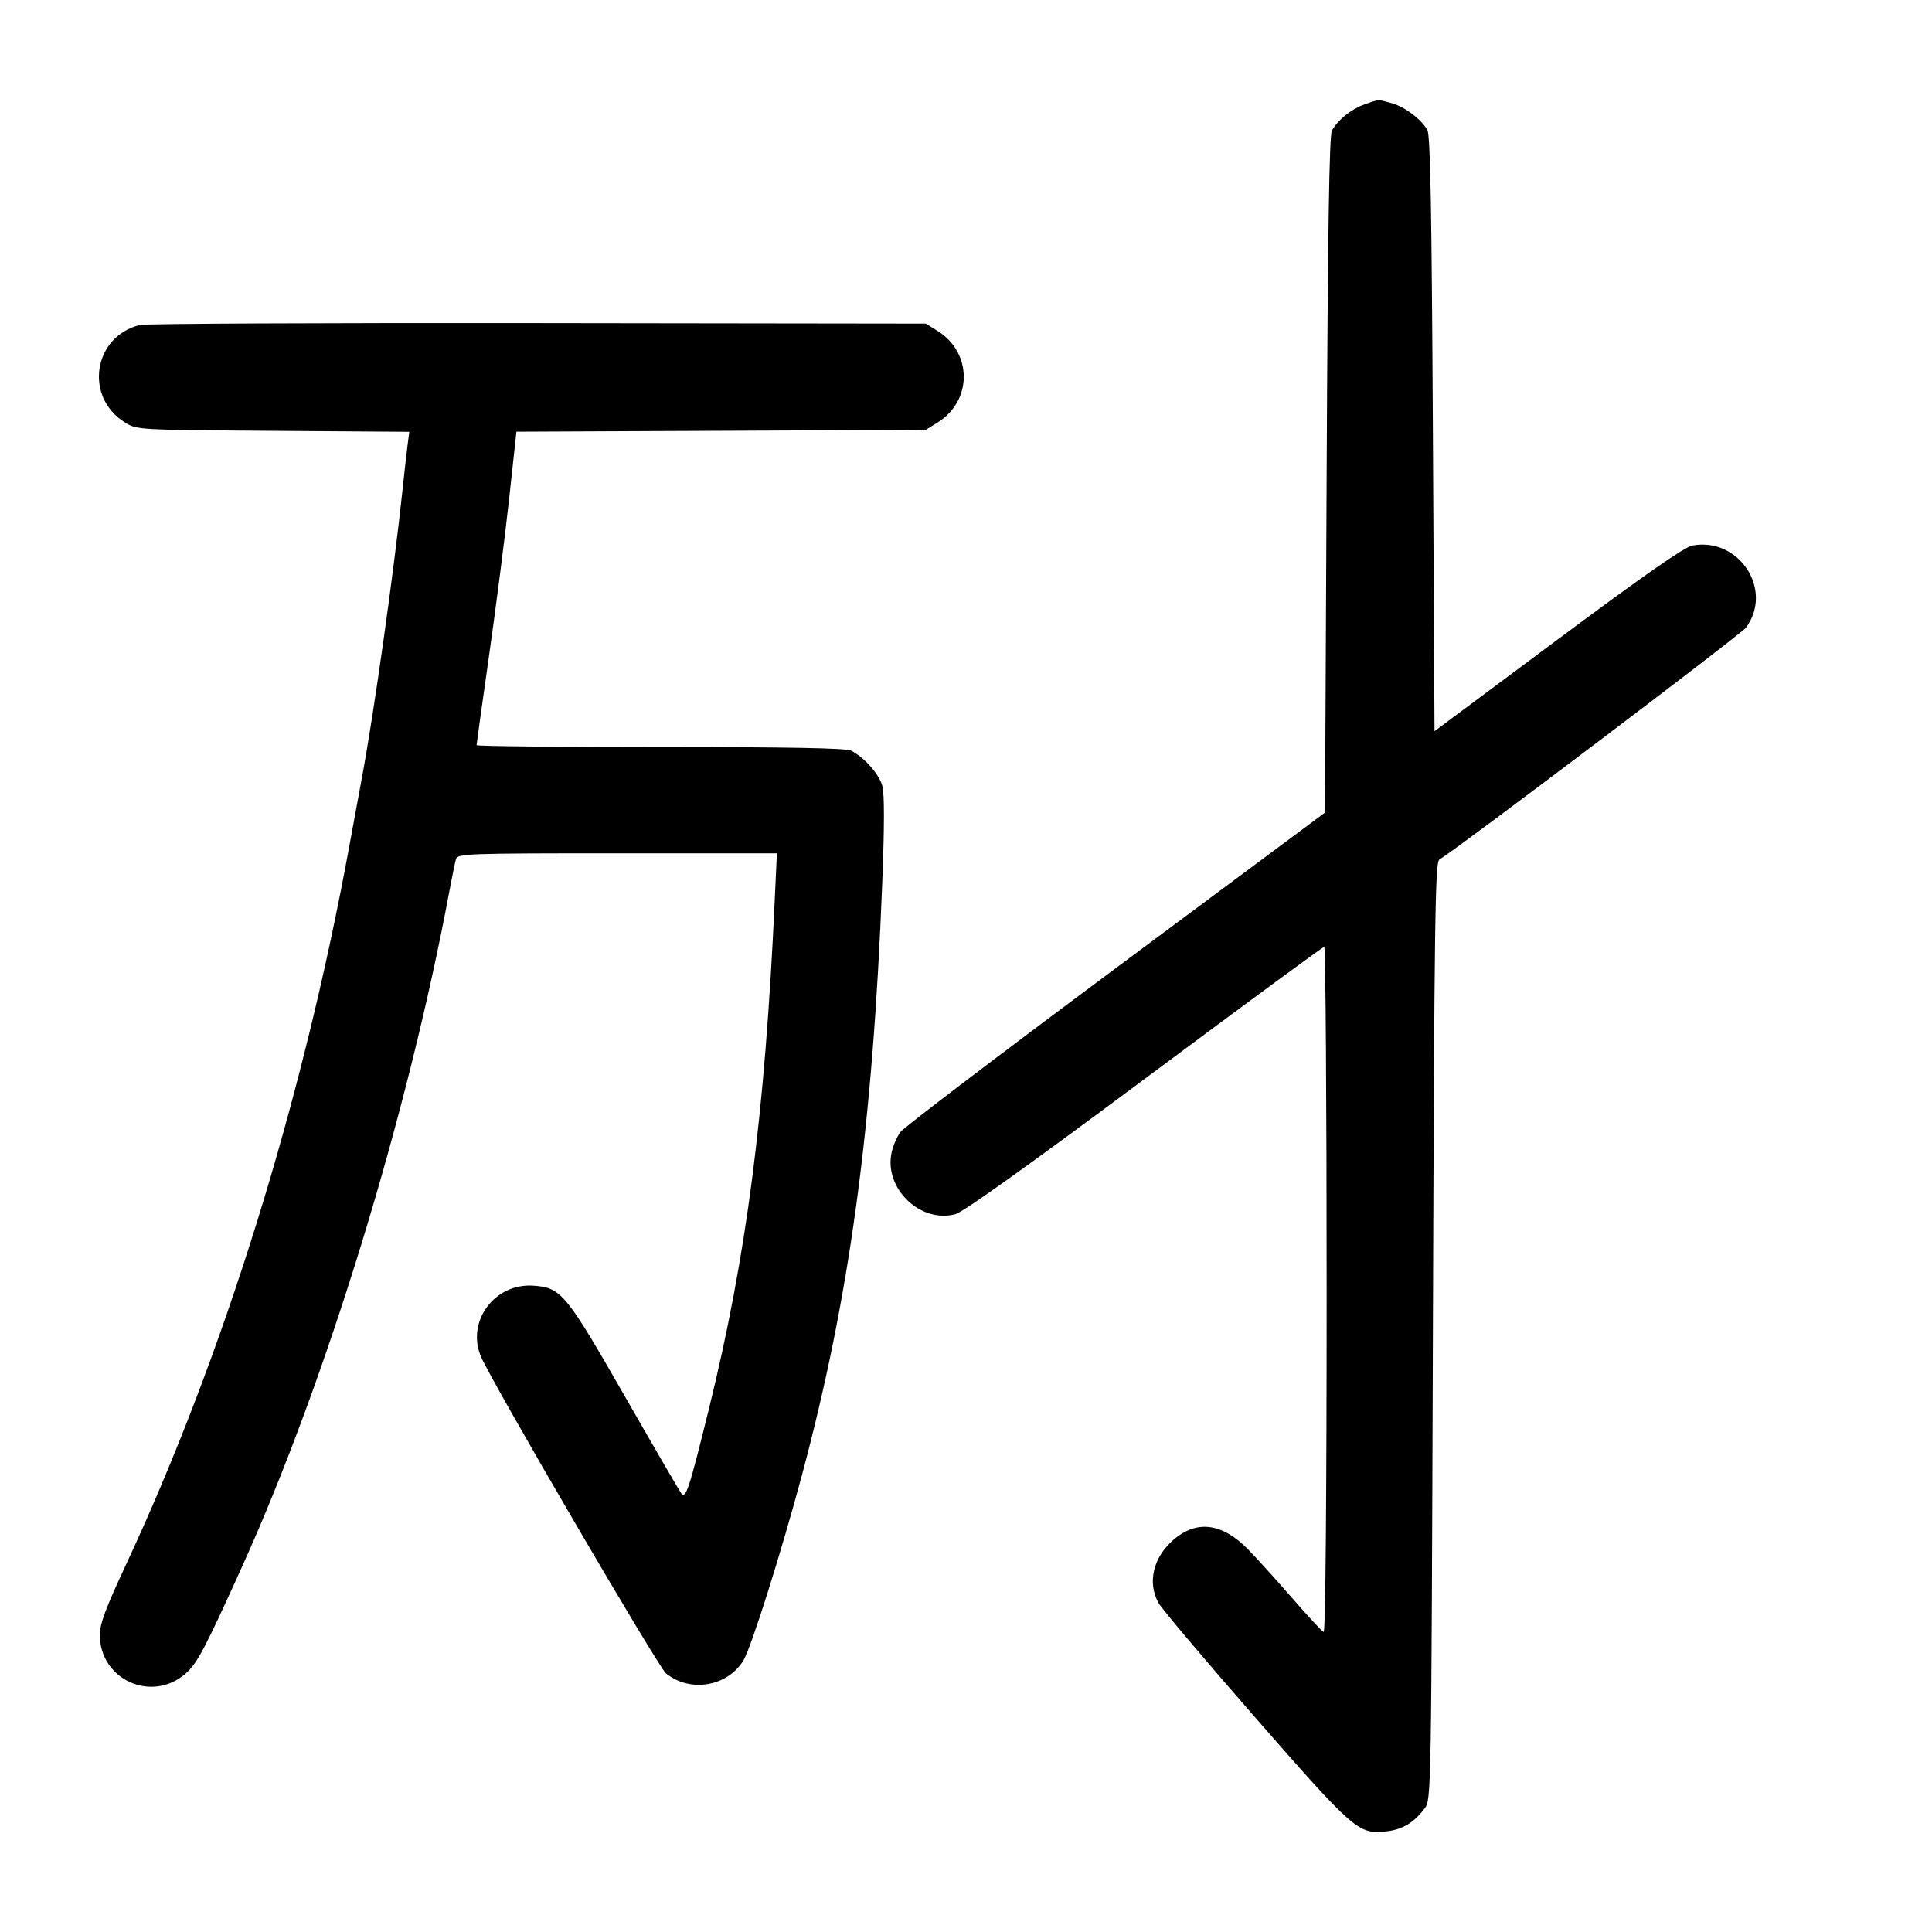 <svg width="1000" height="1000" viewBox="0 0 1000 1000" version="1.1" id="svg5" sodipodi:docname="哇.svg" inkscape:version="1.2.2 (732a01da63, 2022-12-09)" xmlns:inkscape="http://www.inkscape.org/namespaces/inkscape" xmlns:sodipodi="http://sodipodi.sourceforge.net/DTD/sodipodi-0.dtd" xmlns="http://www.w3.org/2000/svg" xmlns:svg="http://www.w3.org/2000/svg"><path d="M706.092 54.098 C 699.374 56.493,692.692 61.868,689.430 67.500 C 688.016 69.942,687.277 117.577,686.667 245.712 L 685.833 420.590 577.500 501.148 C 517.917 545.454,467.768 583.604,466.058 585.925 C 464.348 588.246,462.315 592.925,461.540 596.323 C 457.295 614.920,476.319 633.402,494.583 628.426 C 498.610 627.329,533.436 602.430,592.500 558.421 C 642.917 520.855,684.729 490.092,685.417 490.060 C 686.104 490.027,686.667 569.938,686.667 667.639 C 686.667 775.319,686.062 845.059,685.130 844.722 C 684.285 844.417,677.083 836.667,669.125 827.500 C 661.167 818.333,650.801 806.876,646.091 802.039 C 632.638 788.225,619.285 786.542,607.216 797.140 C 596.849 806.242,593.846 819.014,599.583 829.601 C 601.188 832.561,623.732 859.268,649.683 888.950 C 701.102 947.763,703.149 949.539,717.626 947.907 C 725.940 946.970,731.899 943.389,737.397 936.025 C 740.822 931.439,740.836 930.601,741.667 688.927 C 742.399 475.756,742.802 446.250,745.000 444.924 C 754.810 439.009,901.213 328.272,903.721 324.871 C 918.135 305.321,900.118 277.834,875.872 282.383 C 871.841 283.139,850.659 297.928,806.289 330.963 L 742.500 378.457 741.667 224.645 C 741.032 107.436,740.347 69.984,738.788 67.263 C 735.559 61.628,727.124 55.284,720.365 53.407 C 712.925 51.341,713.966 51.290,706.092 54.098 M72.465 168.199 C 48.282 174.078,43.433 205.462,64.667 218.666 C 70.812 222.487,71.079 222.502,141.340 223.001 L 211.846 223.501 210.941 230.501 C 210.443 234.350,209.244 245.000,208.277 254.167 C 203.875 295.875,193.553 369.107,187.488 401.667 C 186.207 408.542,183.167 425.042,180.731 438.333 C 156.503 570.558,115.741 701.596,65.059 810.181 C 54.709 832.357,51.667 840.535,51.667 846.187 C 51.667 869.457,78.583 881.589,96.096 866.212 C 102.082 860.957,106.100 853.344,125.323 810.833 C 169.030 714.179,210.835 577.886,232.679 460.833 C 234.047 453.500,235.555 446.188,236.029 444.583 C 236.835 441.856,242.265 441.667,319.503 441.667 L 402.115 441.667 400.985 466.250 C 395.898 576.861,386.388 650.299,366.920 729.294 C 356.686 770.818,354.945 776.126,352.607 772.929 C 351.522 771.444,338.304 748.710,323.234 722.409 C 292.846 669.375,290.462 666.493,276.130 665.474 C 256.015 664.044,241.264 683.921,248.921 702.137 C 254.348 715.048,340.678 862.857,344.703 866.129 C 357.176 876.269,376.514 873.028,384.798 859.411 C 388.818 852.803,404.319 803.699,415.129 763.333 C 439.833 671.080,451.731 583.272,456.650 456.896 C 457.782 427.833,457.803 410.885,456.713 406.837 C 455.067 400.724,447.405 392.061,440.526 388.533 C 437.965 387.220,408.698 386.667,341.776 386.667 C 289.466 386.667,246.667 386.230,246.667 385.697 C 246.667 385.163,249.621 363.976,253.231 338.613 C 256.841 313.251,261.482 276.964,263.544 257.975 L 267.293 223.449 373.230 222.975 L 479.167 222.500 485.333 218.666 C 503.340 207.469,503.340 182.531,485.333 171.334 L 479.167 167.500 278.333 167.237 C 167.875 167.093,75.234 167.526,72.465 168.199 " stroke="none" fill-rule="evenodd" fill="black"></path></svg>